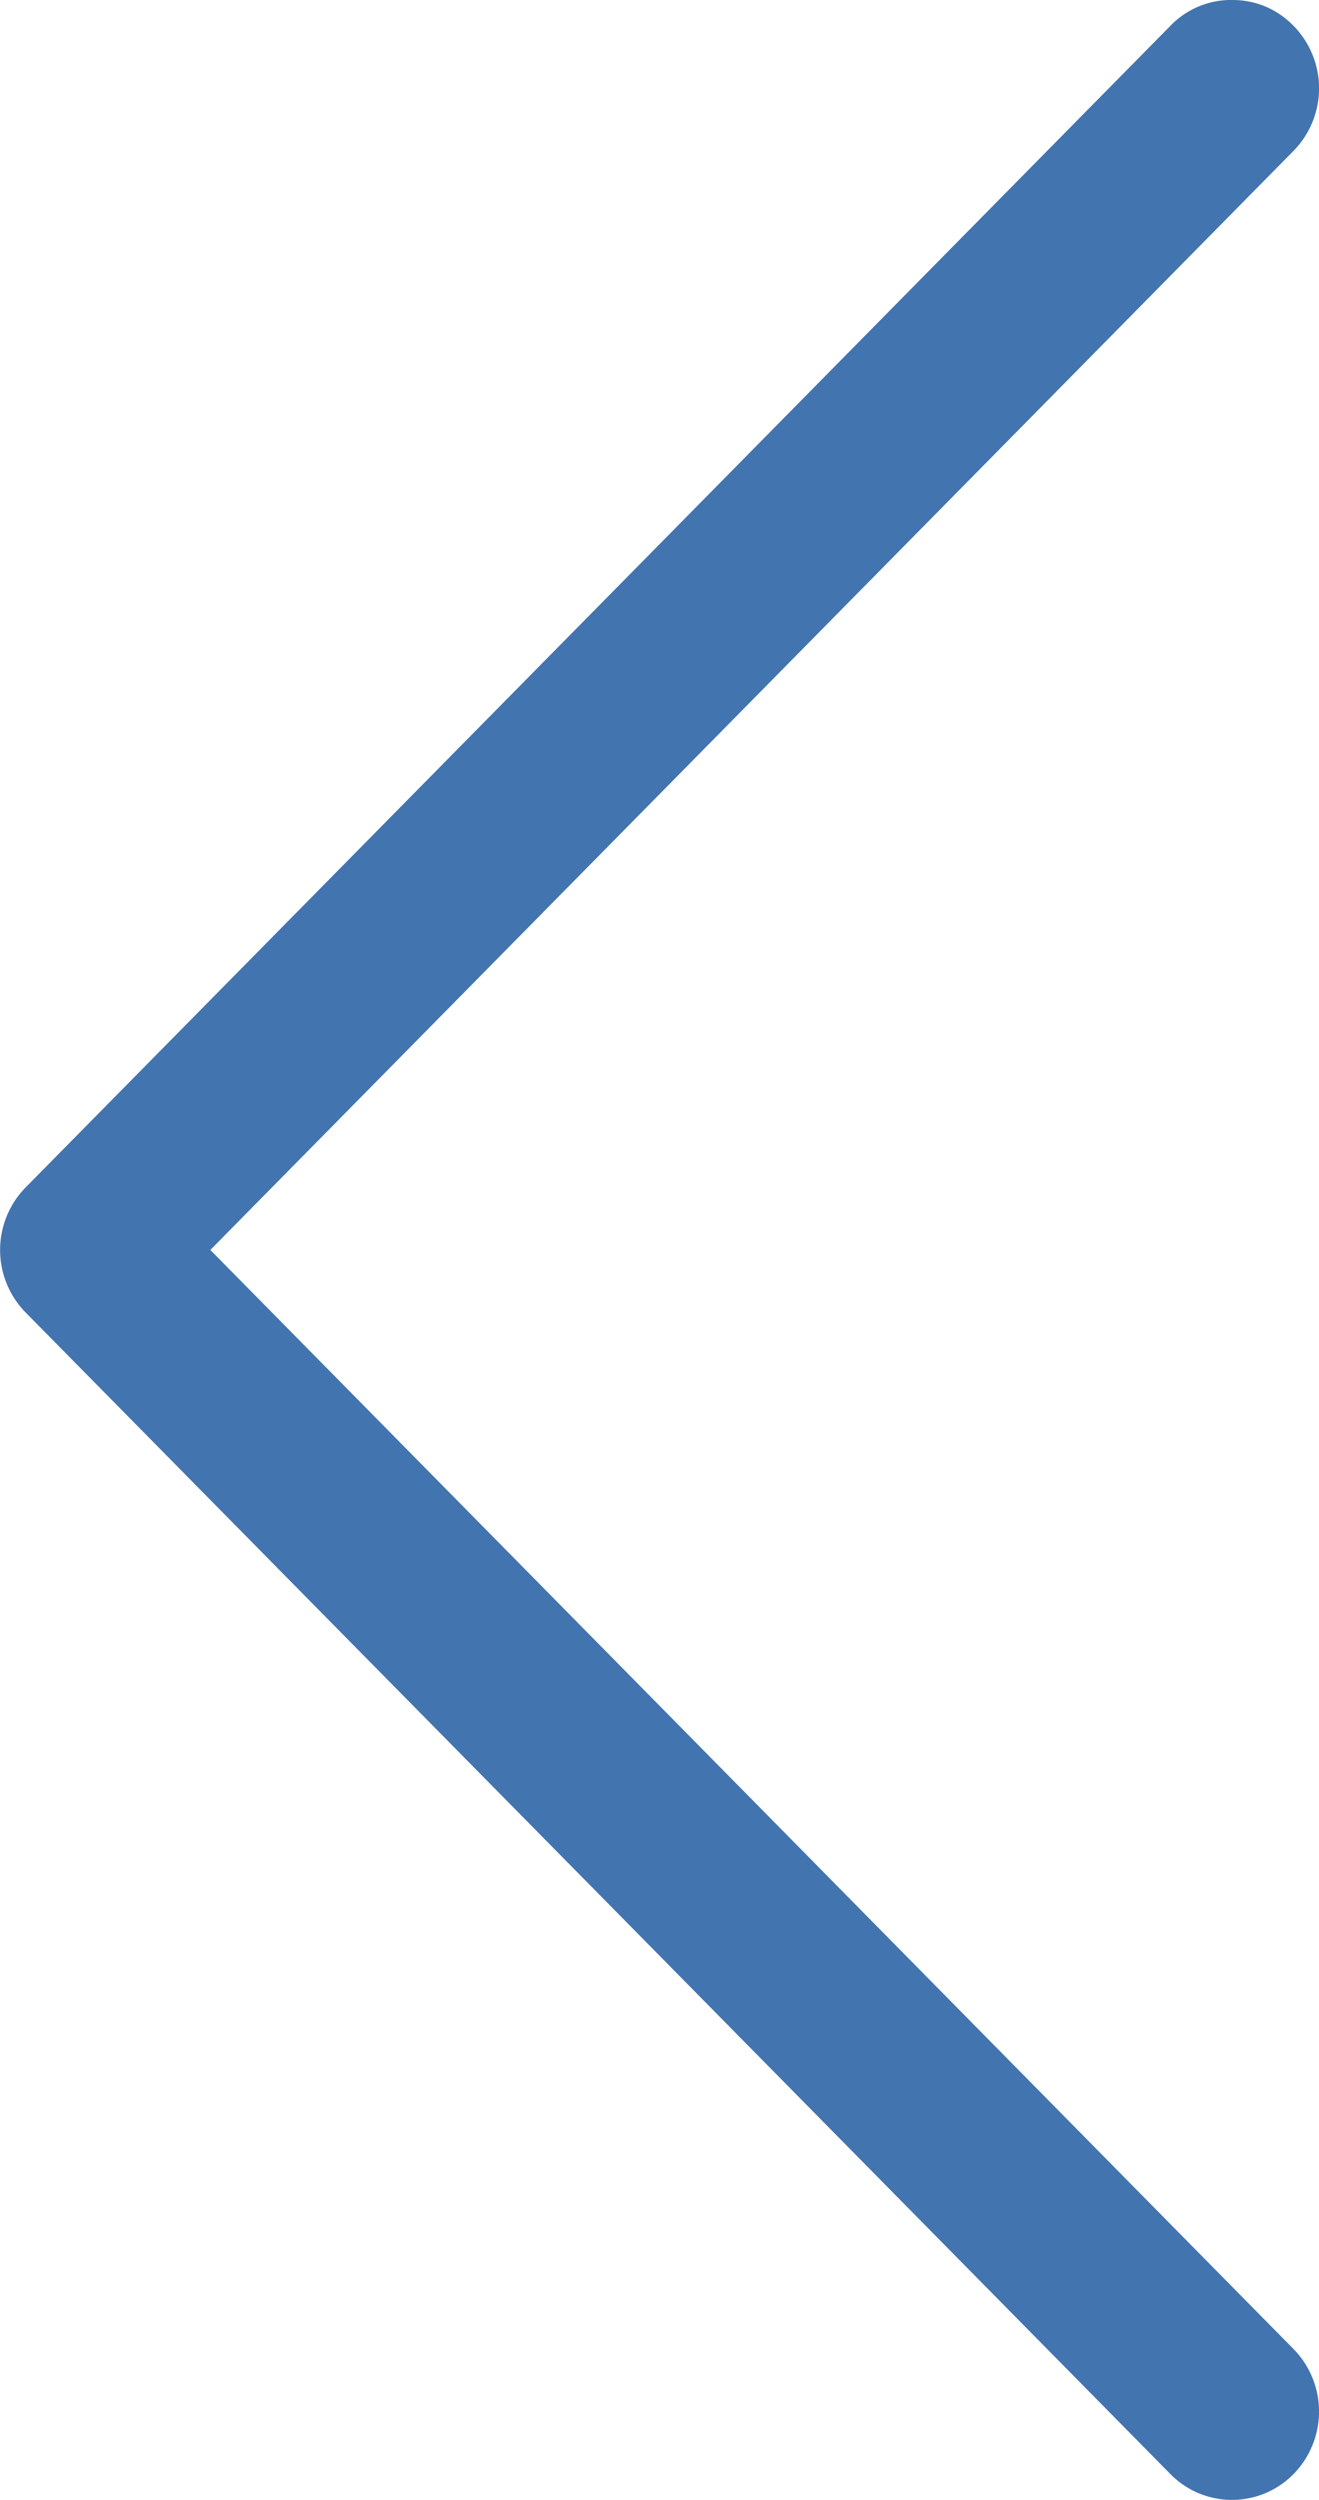 <svg xmlns="http://www.w3.org/2000/svg" xmlns:xlink="http://www.w3.org/1999/xlink" width="38" height="72" viewBox="0 0 38 72"><defs><path id="q95na" d="M438.718 1451.744a2.433 2.433 0 0 1 1.775-.745c.673 0 1.285.248 1.774.745a2.572 2.572 0 0 1 0 3.6L411.06 1487l31.207 31.655a2.574 2.574 0 0 1 0 3.6 2.487 2.487 0 0 1-3.549 0l-32.981-33.455a2.574 2.574 0 0 1 0-3.6z"/></defs><g><g transform="translate(-405 -1451)"><use fill="#4274b0" xlink:href="#q95na"/></g></g></svg>